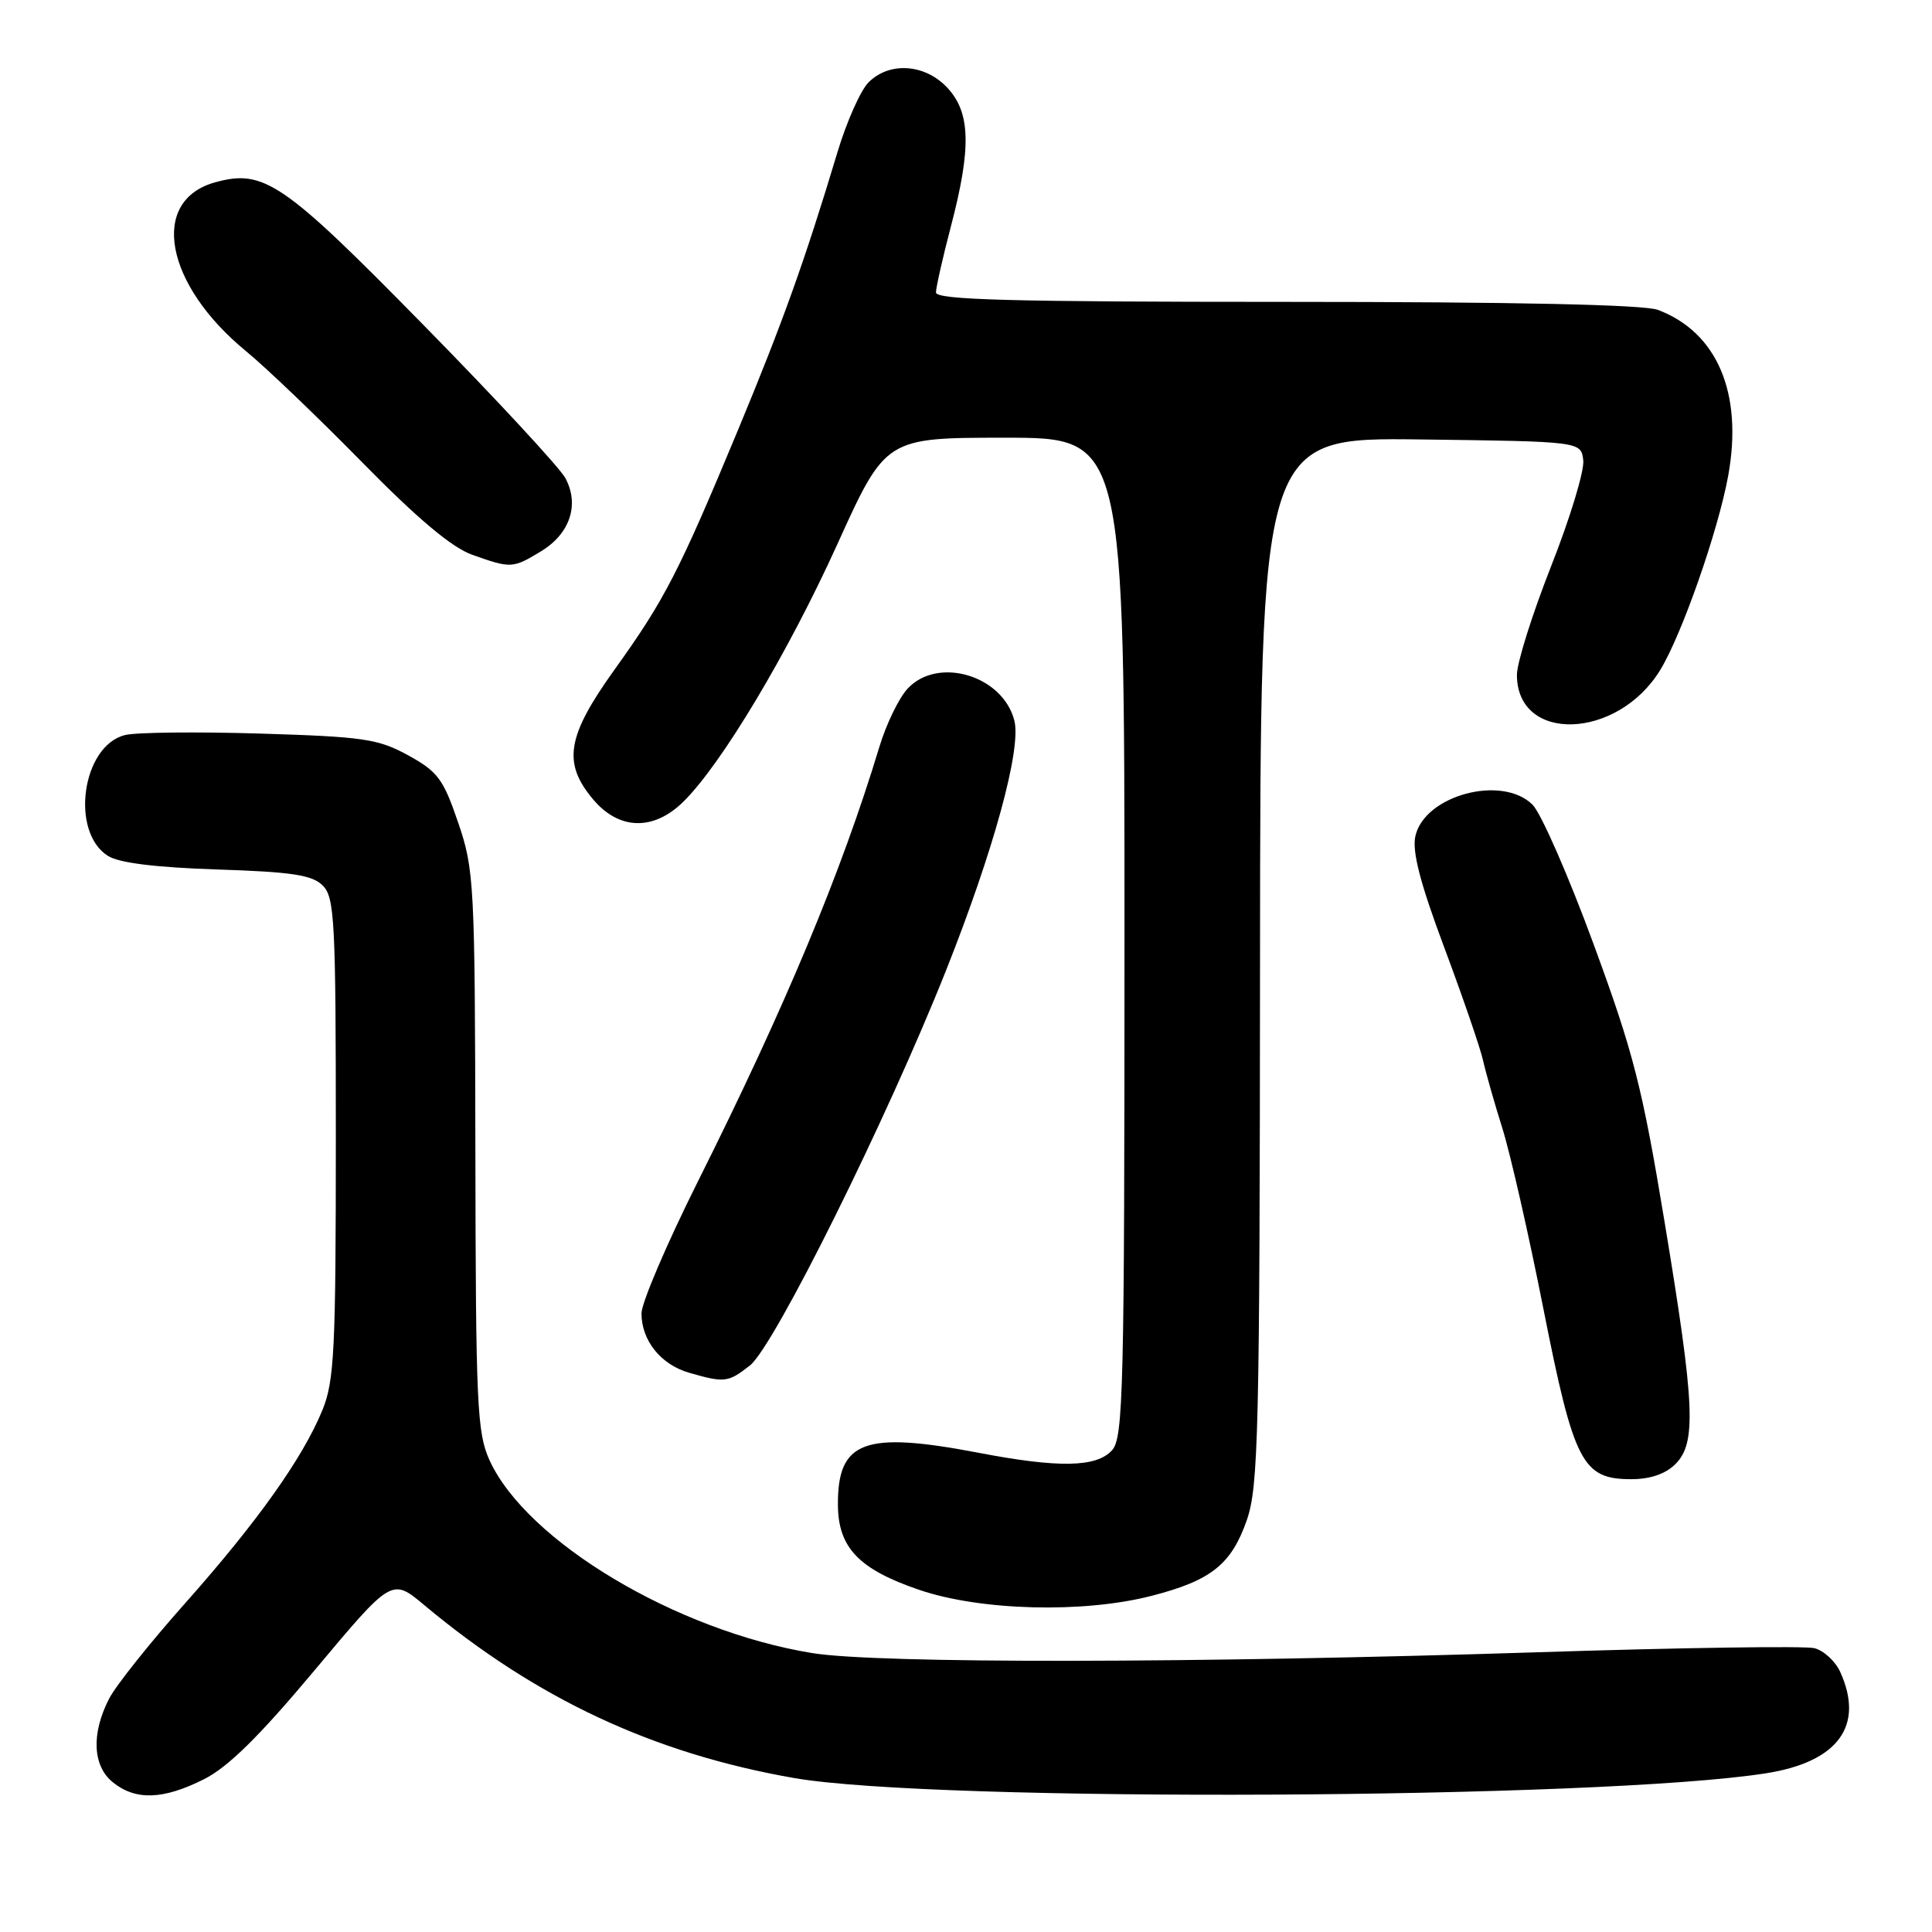 <?xml version="1.0" encoding="UTF-8" standalone="no"?>
<!DOCTYPE svg PUBLIC "-//W3C//DTD SVG 1.1//EN" "http://www.w3.org/Graphics/SVG/1.1/DTD/svg11.dtd" >
<svg xmlns="http://www.w3.org/2000/svg" xmlns:xlink="http://www.w3.org/1999/xlink" version="1.1" viewBox="0 0 256 256">
 <g >
 <path fill="currentColor"
d=" M 27.04 235.75 C 30.24 234.14 34.39 230.04 41.71 221.29 C 51.92 209.09 51.92 209.09 56.21 212.68 C 71.07 225.10 86.59 232.35 105.23 235.60 C 123.91 238.85 212.12 238.42 234.00 234.97 C 243.57 233.47 247.08 228.66 243.83 221.52 C 243.18 220.11 241.65 218.70 240.41 218.39 C 239.18 218.08 222.72 218.32 203.84 218.93 C 158.13 220.40 116.22 220.45 107.61 219.04 C 89.61 216.10 69.78 204.24 64.87 193.50 C 63.21 189.86 63.04 186.13 62.99 152.50 C 62.93 117.01 62.84 115.24 60.71 109.00 C 58.74 103.22 58.01 102.24 54.08 100.08 C 50.10 97.90 48.17 97.62 34.42 97.20 C 26.04 96.95 18.00 97.03 16.56 97.40 C 10.87 98.82 9.26 110.22 14.30 113.41 C 15.76 114.34 20.61 114.94 28.77 115.21 C 38.70 115.53 41.37 115.94 42.77 117.34 C 44.34 118.91 44.50 122.05 44.50 150.79 C 44.50 178.92 44.30 182.99 42.72 186.85 C 40.11 193.21 34.09 201.68 24.52 212.45 C 19.87 217.68 15.35 223.35 14.47 225.06 C 12.08 229.69 12.26 233.99 14.95 236.16 C 17.97 238.60 21.62 238.48 27.04 235.75 Z  M 152.54 211.47 C 160.47 209.44 163.16 207.30 165.21 201.42 C 166.75 196.97 166.92 189.86 166.96 127.23 C 167.00 57.96 167.00 57.96 188.25 58.23 C 209.50 58.50 209.50 58.50 209.79 61.00 C 209.95 62.38 208.04 68.67 205.54 75.00 C 203.05 81.33 201.00 87.81 201.00 89.42 C 201.00 98.50 214.35 98.04 220.00 88.76 C 222.87 84.05 227.68 70.29 229.00 63.01 C 230.97 52.11 227.55 44.03 219.68 41.06 C 217.84 40.37 200.81 40.00 170.43 40.00 C 133.94 40.00 124.00 39.73 124.02 38.75 C 124.03 38.06 124.92 34.12 126.00 30.00 C 128.72 19.61 128.61 14.95 125.55 11.65 C 122.59 8.46 117.87 8.13 115.09 10.91 C 114.03 11.97 112.18 16.13 110.97 20.16 C 106.64 34.56 103.72 42.70 97.78 57.00 C 89.97 75.78 88.06 79.49 81.47 88.67 C 75.09 97.56 74.51 101.07 78.59 105.92 C 82.02 110.00 86.58 110.12 90.53 106.25 C 95.59 101.28 104.39 86.57 110.93 72.16 C 117.35 58.00 117.35 58.00 133.18 58.00 C 149.00 58.00 149.00 58.00 149.00 124.17 C 149.00 184.34 148.85 190.51 147.35 192.17 C 145.29 194.44 140.30 194.54 129.66 192.50 C 114.48 189.60 110.96 190.91 111.03 199.47 C 111.08 205.09 113.83 207.95 121.82 210.67 C 129.93 213.43 143.50 213.79 152.54 211.47 Z  M 222.00 194.00 C 224.81 191.19 224.59 186.22 220.58 162.00 C 217.60 143.98 216.45 139.50 211.15 125.08 C 207.84 116.06 204.20 107.76 203.08 106.64 C 199.05 102.61 188.74 105.37 187.54 110.81 C 187.10 112.84 188.18 117.03 191.38 125.57 C 193.83 132.13 196.14 138.85 196.51 140.50 C 196.88 142.15 198.03 146.20 199.07 149.50 C 200.11 152.80 202.57 163.59 204.52 173.48 C 208.56 193.87 209.66 196.00 216.17 196.00 C 218.67 196.00 220.70 195.30 222.00 194.00 Z  M 99.37 180.93 C 102.59 178.39 117.54 148.27 125.39 128.50 C 131.68 112.65 135.35 99.24 134.41 95.50 C 132.91 89.51 124.28 86.92 120.26 91.25 C 119.11 92.49 117.42 95.97 116.51 99.00 C 111.48 115.62 104.01 133.49 92.50 156.50 C 88.37 164.75 85.00 172.64 85.00 174.03 C 85.00 177.62 87.56 180.81 91.29 181.89 C 96.00 183.25 96.48 183.20 99.37 180.93 Z  M 71.72 73.03 C 75.53 70.71 76.80 66.87 74.92 63.36 C 74.19 61.99 65.70 52.82 56.05 43.00 C 37.51 24.11 34.96 22.37 28.50 24.16 C 19.77 26.58 21.82 37.69 32.62 46.55 C 35.22 48.68 42.14 55.30 48.00 61.27 C 55.32 68.73 59.87 72.55 62.57 73.51 C 67.71 75.34 67.95 75.33 71.72 73.03 Z "/>
</g>
</svg>
